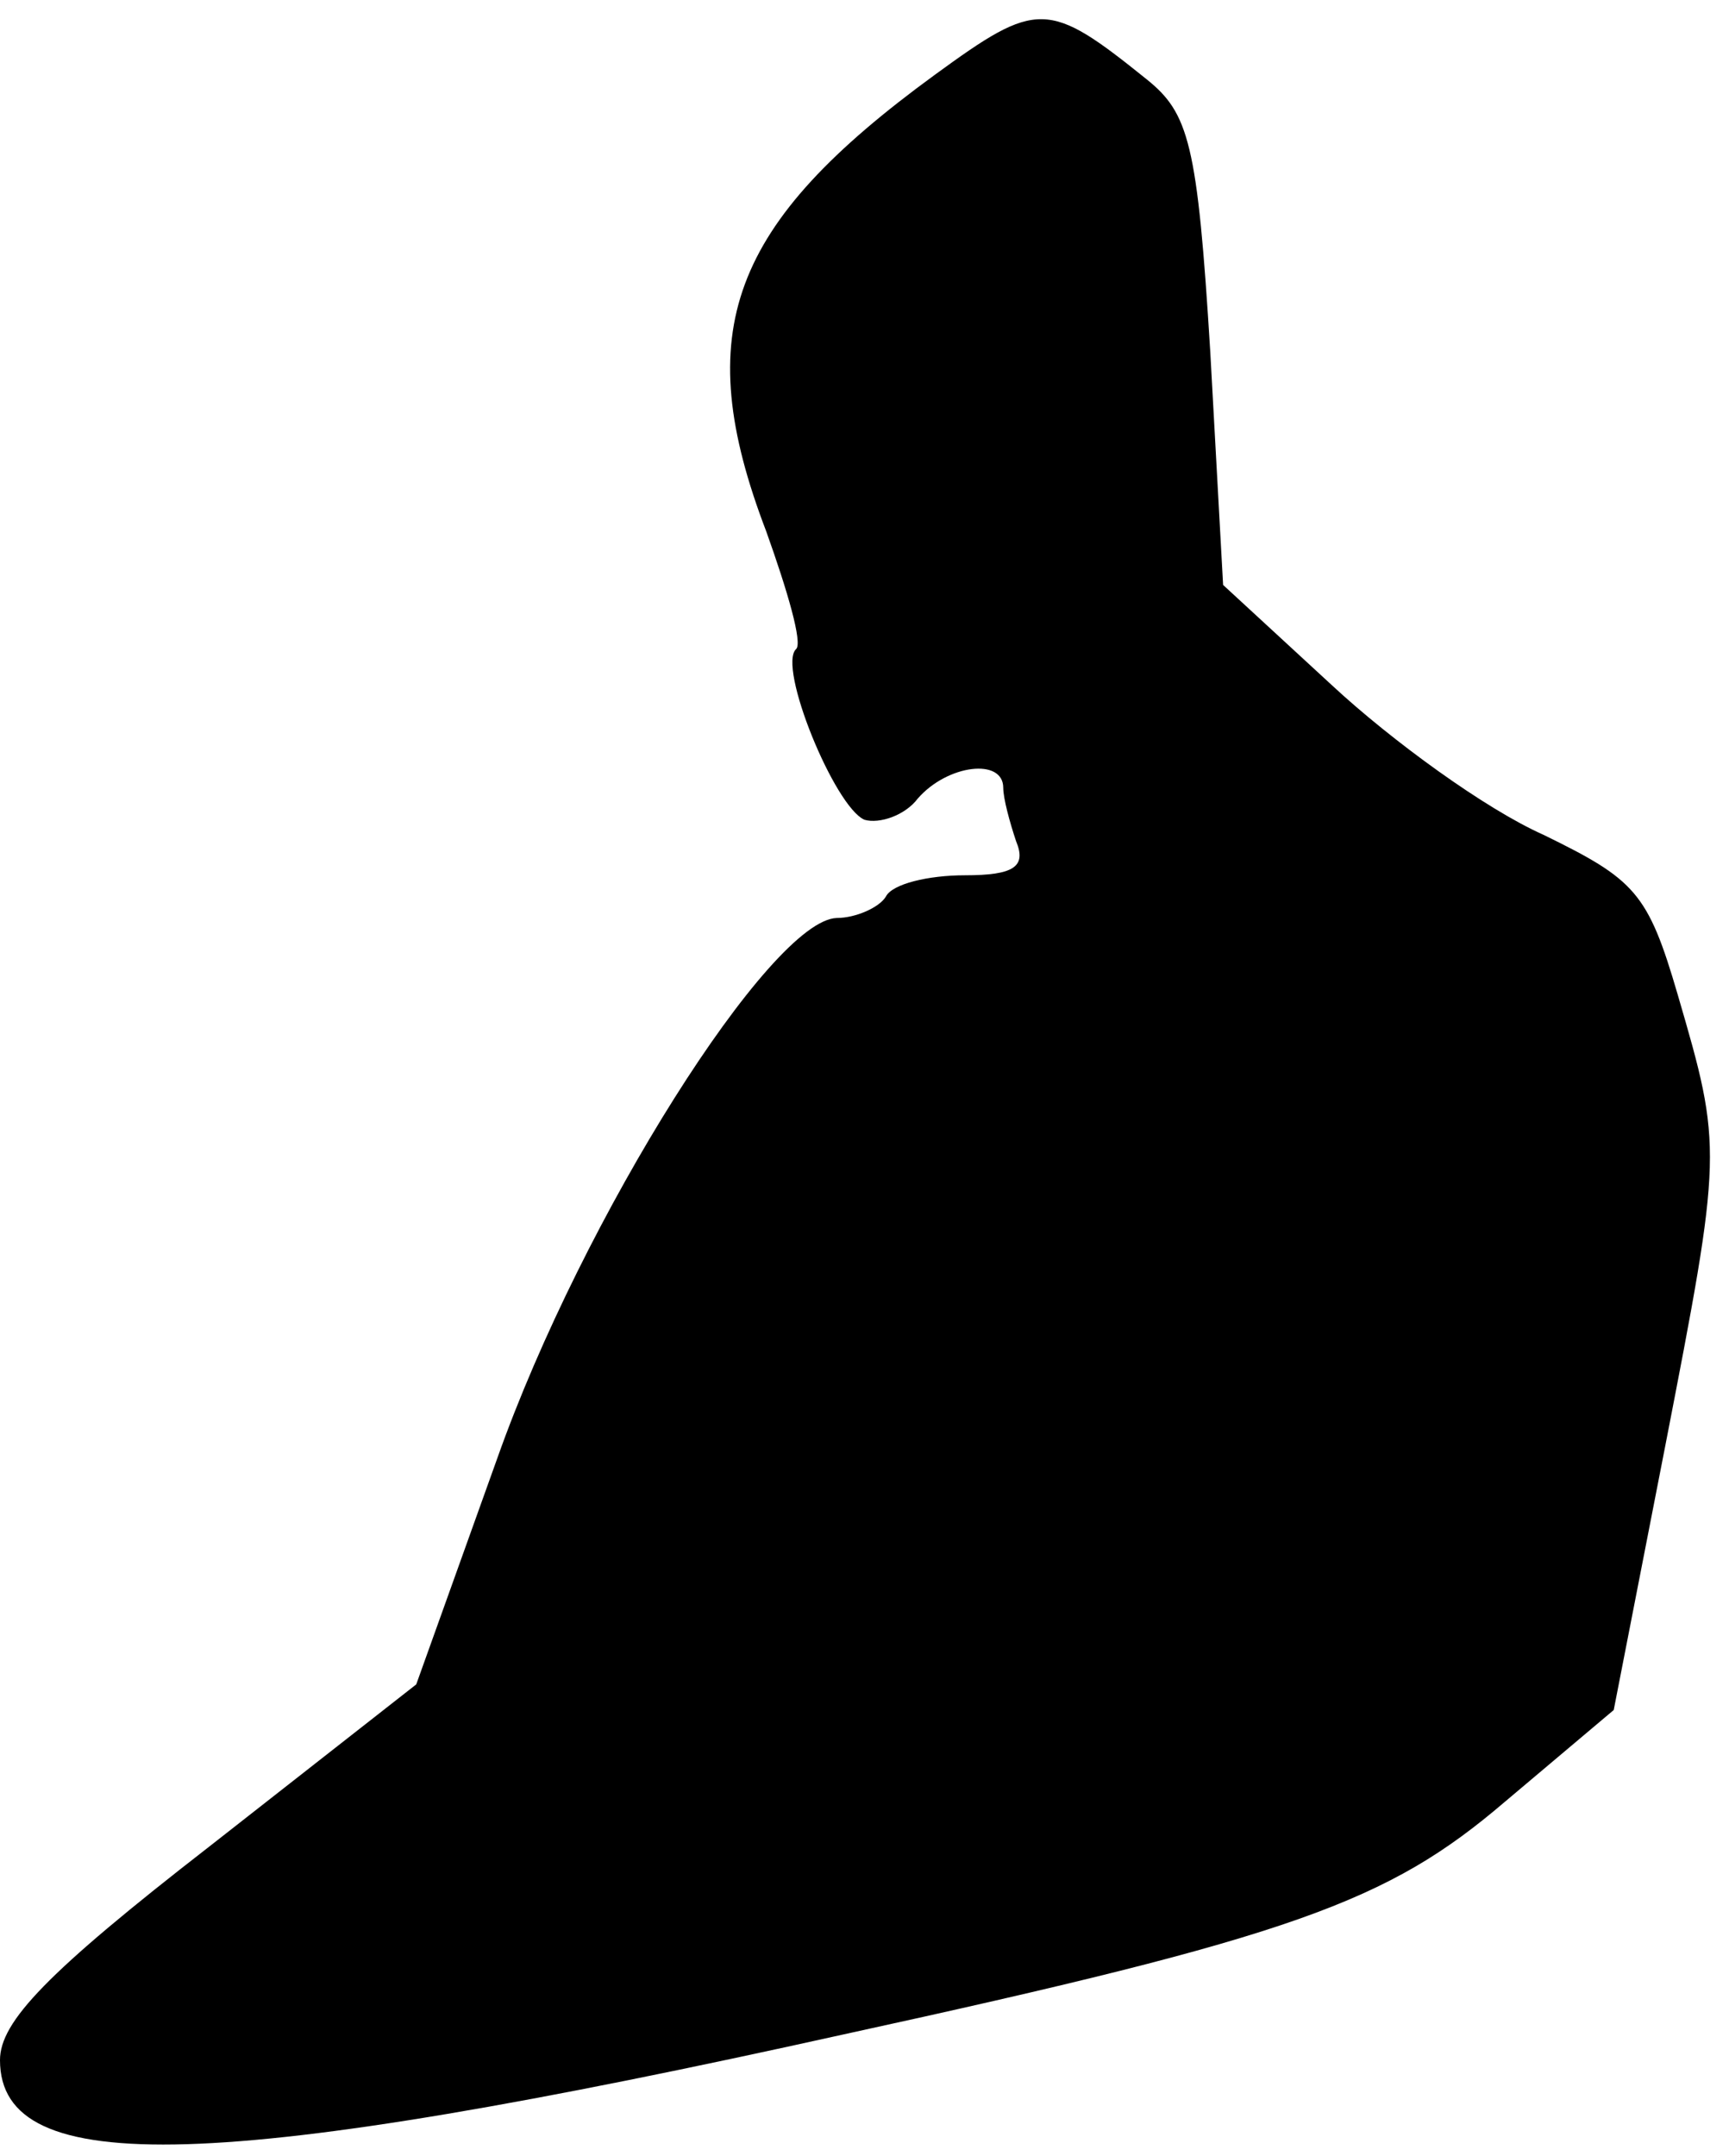 <?xml version="1.0" standalone="no"?>
<!DOCTYPE svg PUBLIC "-//W3C//DTD SVG 20010904//EN"
 "http://www.w3.org/TR/2001/REC-SVG-20010904/DTD/svg10.dtd">
<svg version="1.0" xmlns="http://www.w3.org/2000/svg"
 width="81pt" height="101pt" viewBox="0 0 81 101"
 preserveAspectRatio="xMidYMid meet">
<g transform="translate(0,101) scale(0.1,-0.1)"
fill="#000000" stroke="none">
<path fill="#000000" stroke="none" d="M438 975 c-96 -70 -115 -120 -79 -214
10 -28 17 -52 14 -55 -9 -8 18 -74 32 -80 7 -2 19 2 25 10 14 16 40 19 40 5 0
-5 3 -16 6 -25 5 -12 -1 -16 -24 -16 -17 0 -34 -4 -37 -10 -3 -5 -14 -10 -23
-10 -31 -1 -119 -140 -159 -253 l-38 -106 -97 -76 c-76 -59 -98 -82 -98 -100
0 -56 102 -53 395 12 211 46 255 62 310 109 l51 43 24 123 c27 139 27 140 6
212 -14 48 -20 54 -63 75 -27 12 -71 44 -99 70 l-51 47 -6 109 c-6 98 -10 112
-30 128 -46 37 -51 37 -99 2z"/>
</g>
</svg>
